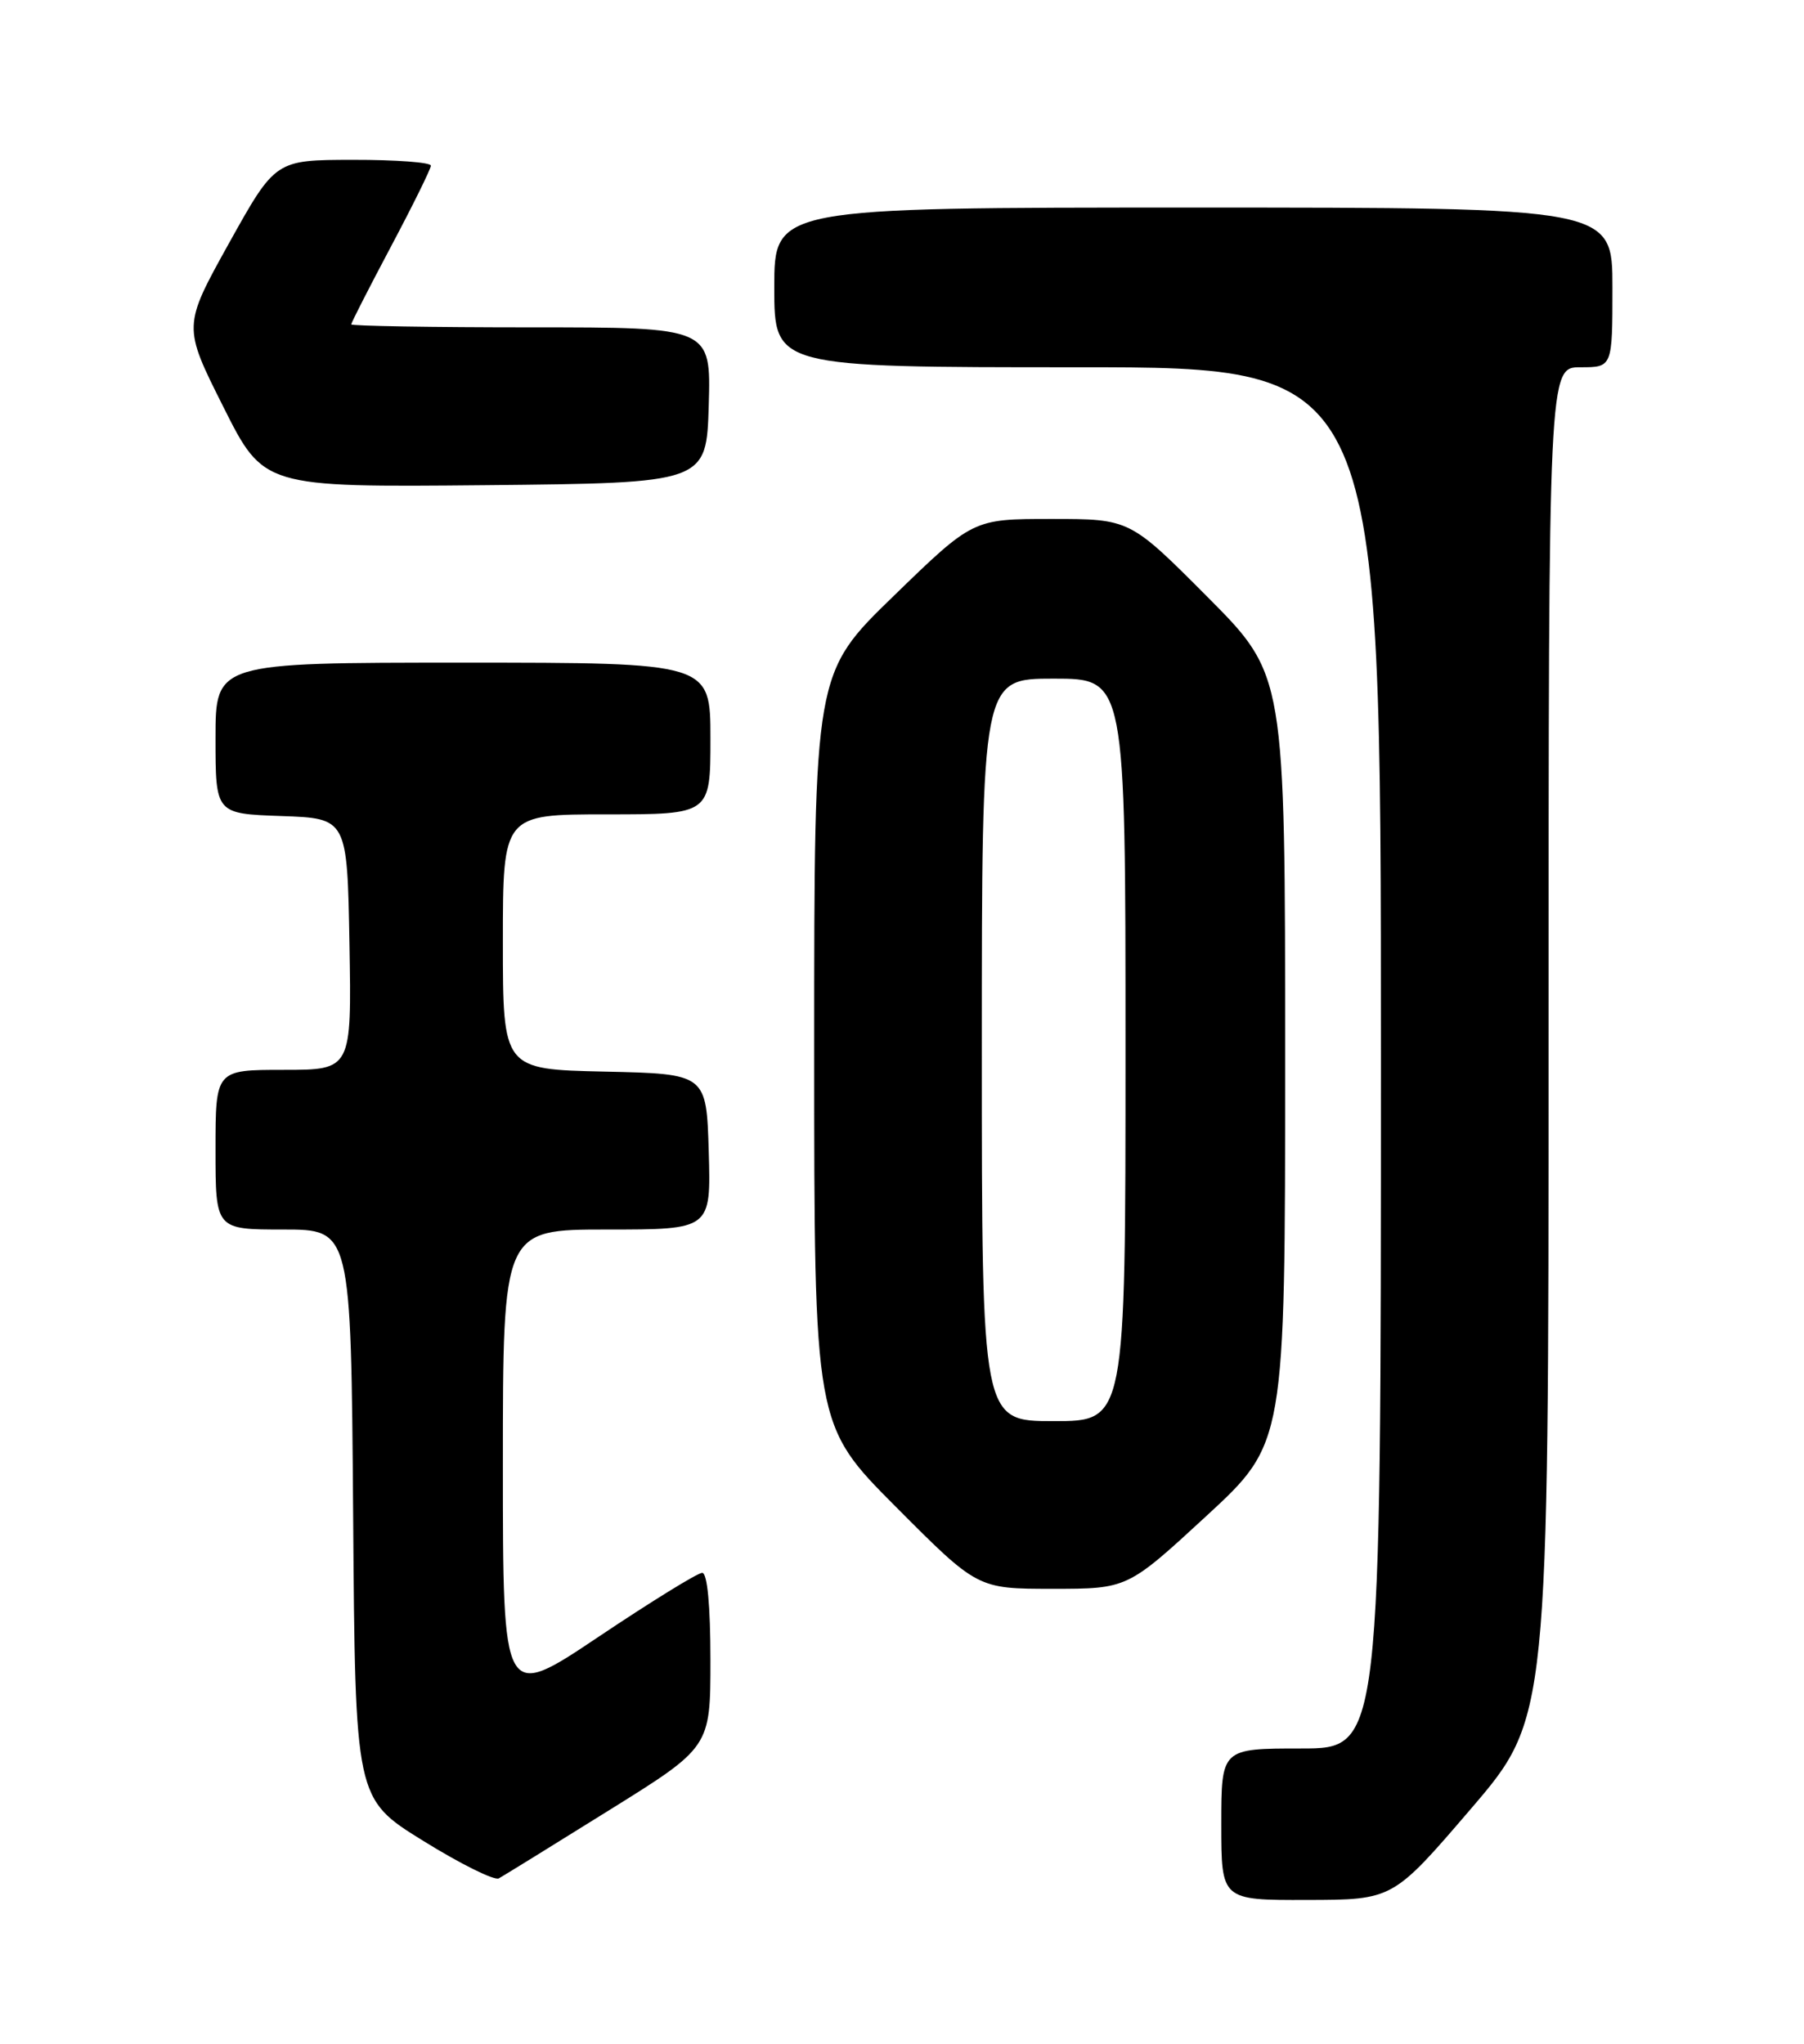 <?xml version="1.0" encoding="UTF-8" standalone="no"?>
<!DOCTYPE svg PUBLIC "-//W3C//DTD SVG 1.1//EN" "http://www.w3.org/Graphics/SVG/1.1/DTD/svg11.dtd" >
<svg xmlns="http://www.w3.org/2000/svg" xmlns:xlink="http://www.w3.org/1999/xlink" version="1.1" viewBox="0 0 226 256">
 <g >
 <path fill="currentColor"
d=" M 184.25 226.58 C 194.00 215.21 194.00 215.21 194.00 130.60 C 194.00 46.00 194.00 46.00 198.00 46.00 C 202.00 46.00 202.00 46.00 202.00 36.00 C 202.00 26.00 202.00 26.00 149.50 26.00 C 97.00 26.00 97.00 26.00 97.00 36.00 C 97.00 46.00 97.00 46.00 135.00 46.00 C 173.00 46.00 173.00 46.00 173.00 132.50 C 173.00 219.00 173.00 219.00 163.00 219.00 C 153.00 219.00 153.00 219.00 153.00 228.50 C 153.00 238.00 153.00 238.00 163.75 237.97 C 174.50 237.95 174.50 237.95 184.25 226.58 Z  M 76.25 226.77 C 89.00 218.84 89.00 218.84 89.00 207.92 C 89.00 201.10 88.61 197.00 87.97 197.00 C 87.40 197.00 81.55 200.61 74.97 205.02 C 63.00 213.04 63.00 213.04 63.00 183.52 C 63.00 154.00 63.00 154.00 76.04 154.00 C 89.07 154.00 89.07 154.00 88.79 144.25 C 88.50 134.50 88.50 134.50 75.75 134.22 C 63.00 133.94 63.00 133.94 63.00 117.97 C 63.00 102.00 63.00 102.00 76.00 102.00 C 89.00 102.00 89.00 102.00 89.00 92.50 C 89.00 83.00 89.00 83.00 58.00 83.00 C 27.00 83.00 27.00 83.00 27.00 92.46 C 27.00 101.92 27.00 101.92 35.25 102.21 C 43.50 102.50 43.50 102.50 43.78 118.25 C 44.05 134.00 44.05 134.00 35.53 134.00 C 27.00 134.00 27.00 134.00 27.00 144.00 C 27.00 154.00 27.00 154.00 35.49 154.00 C 43.97 154.00 43.97 154.00 44.24 189.64 C 44.50 225.29 44.50 225.29 52.99 230.55 C 57.66 233.45 61.94 235.57 62.49 235.27 C 63.05 234.96 69.24 231.14 76.25 226.77 Z  M 151.12 189.89 C 161.00 180.78 161.00 180.78 161.00 132.66 C 161.00 84.54 161.00 84.54 151.27 74.77 C 141.54 65.00 141.54 65.00 131.71 65.00 C 121.89 65.00 121.89 65.00 111.95 74.65 C 102.00 84.30 102.00 84.30 102.00 131.38 C 102.00 178.47 102.00 178.47 112.23 188.73 C 122.46 199.00 122.46 199.00 131.85 199.00 C 141.24 199.00 141.24 199.00 151.12 189.89 Z  M 88.79 50.75 C 89.07 41.00 89.07 41.00 66.54 41.00 C 54.14 41.00 44.00 40.83 44.00 40.63 C 44.00 40.43 46.24 36.04 48.98 30.88 C 51.72 25.72 53.97 21.16 53.98 20.75 C 53.99 20.34 49.61 20.01 44.25 20.02 C 34.50 20.03 34.50 20.03 28.70 30.44 C 22.91 40.86 22.91 40.86 27.97 50.94 C 33.03 61.03 33.03 61.03 60.77 60.77 C 88.50 60.50 88.50 60.50 88.79 50.75 Z  M 123.00 131.50 C 123.00 85.00 123.00 85.00 132.00 85.00 C 141.00 85.00 141.00 85.00 141.00 131.50 C 141.00 178.00 141.00 178.00 132.00 178.00 C 123.00 178.00 123.00 178.00 123.00 131.50 Z "/>
</g>
</svg>
